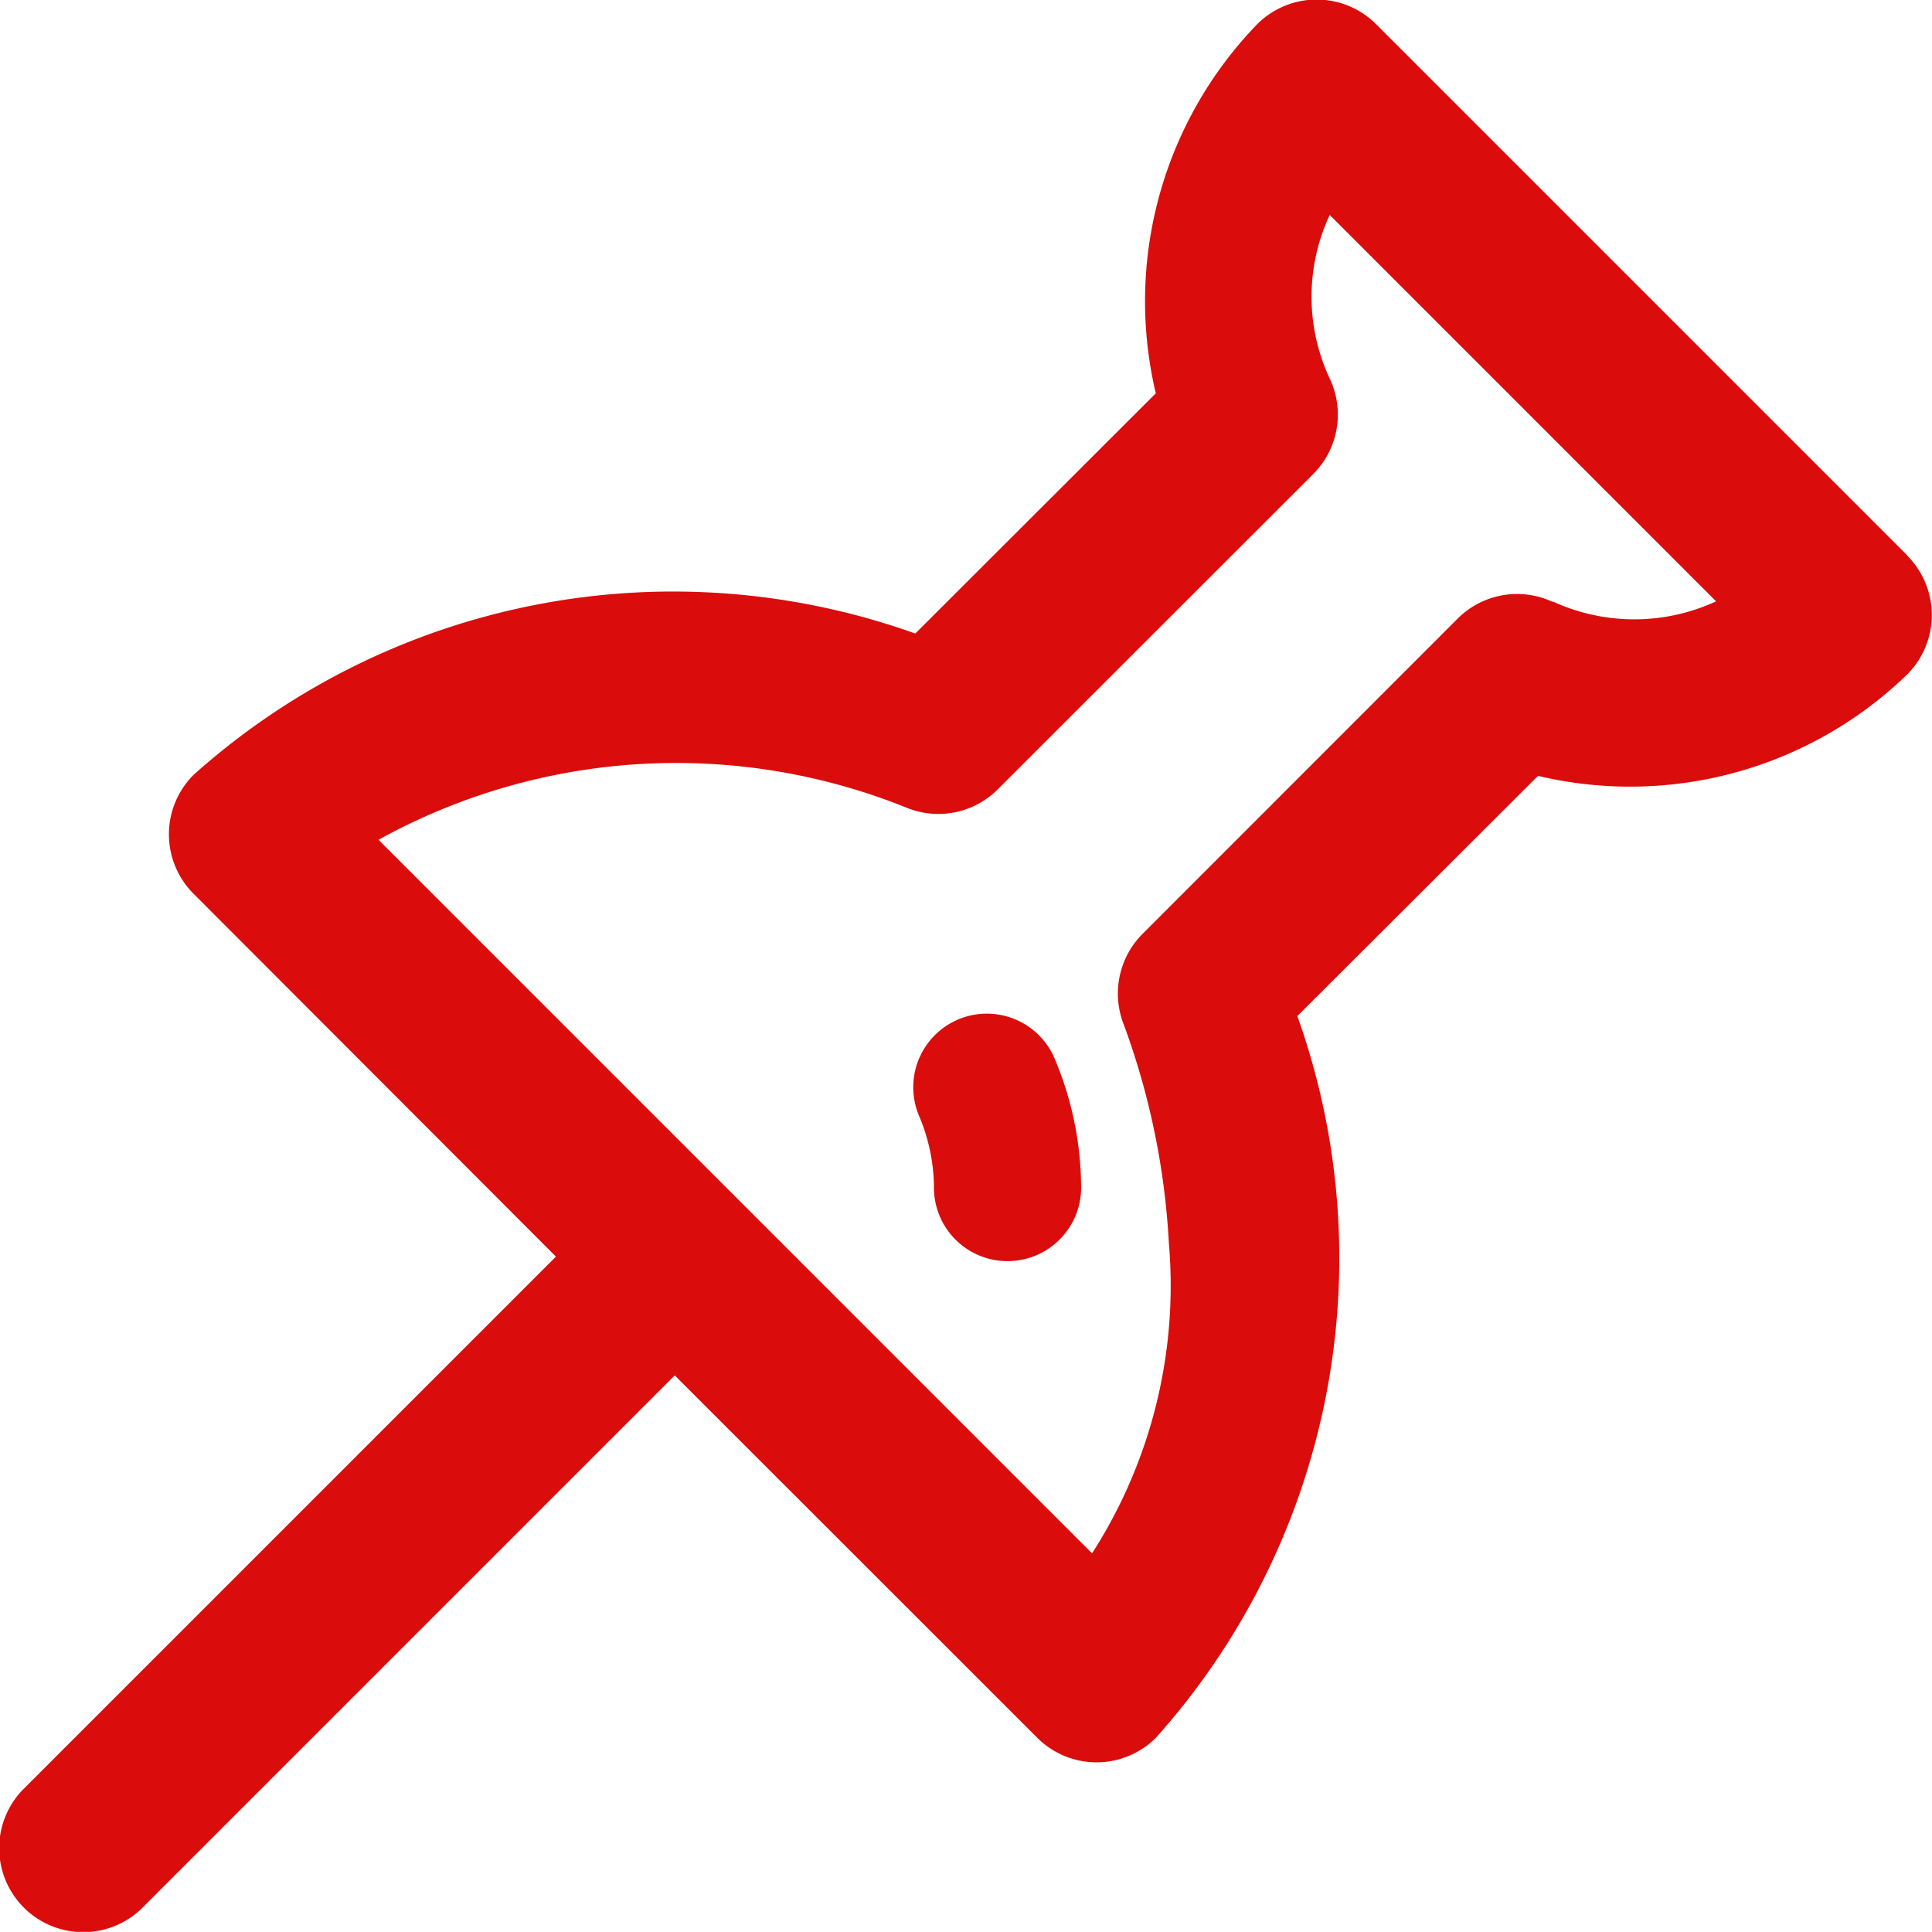 <svg xmlns="http://www.w3.org/2000/svg" width="12" height="11.999" viewBox="0 0 12 11.999"><defs><style>.a{fill:#db0c0c;}</style></defs><path class="a" d="M77.994,68.821l-3.3-3.3a.522.522,0,0,0-.738,0,2.474,2.474,0,0,0-.63,2.293l-1.494,1.492a4.466,4.466,0,0,0-4.483.878.522.522,0,0,0,0,.738L69.6,73.176l-3.314,3.314a.522.522,0,0,0,.738.738l3.314-3.314,2.251,2.25a.521.521,0,0,0,.738,0,4.466,4.466,0,0,0,.878-4.482L75.7,70.19a2.474,2.474,0,0,0,2.293-.63.522.522,0,0,0,0-.738Zm-2.2.29a.522.522,0,0,0-.591.1l-1.96,1.961a.525.525,0,0,0-.114.568,4.644,4.644,0,0,1,.278,1.351,3.076,3.076,0,0,1-.477,1.928l-2.215-2.215-2.217-2.217a3.823,3.823,0,0,1,3.278-.2.522.522,0,0,0,.569-.114l1.961-1.96a.522.522,0,0,0,.1-.591,1.2,1.2,0,0,1,0-1.016l2.4,2.4a1.21,1.21,0,0,1-1.016,0Zm-3.1,2.827a2.068,2.068,0,0,1,.168.822.457.457,0,1,1-.914-.026,1.163,1.163,0,0,0-.089-.424.457.457,0,0,1,.835-.372Z" transform="translate(-66.147 -65.371)"/></svg>